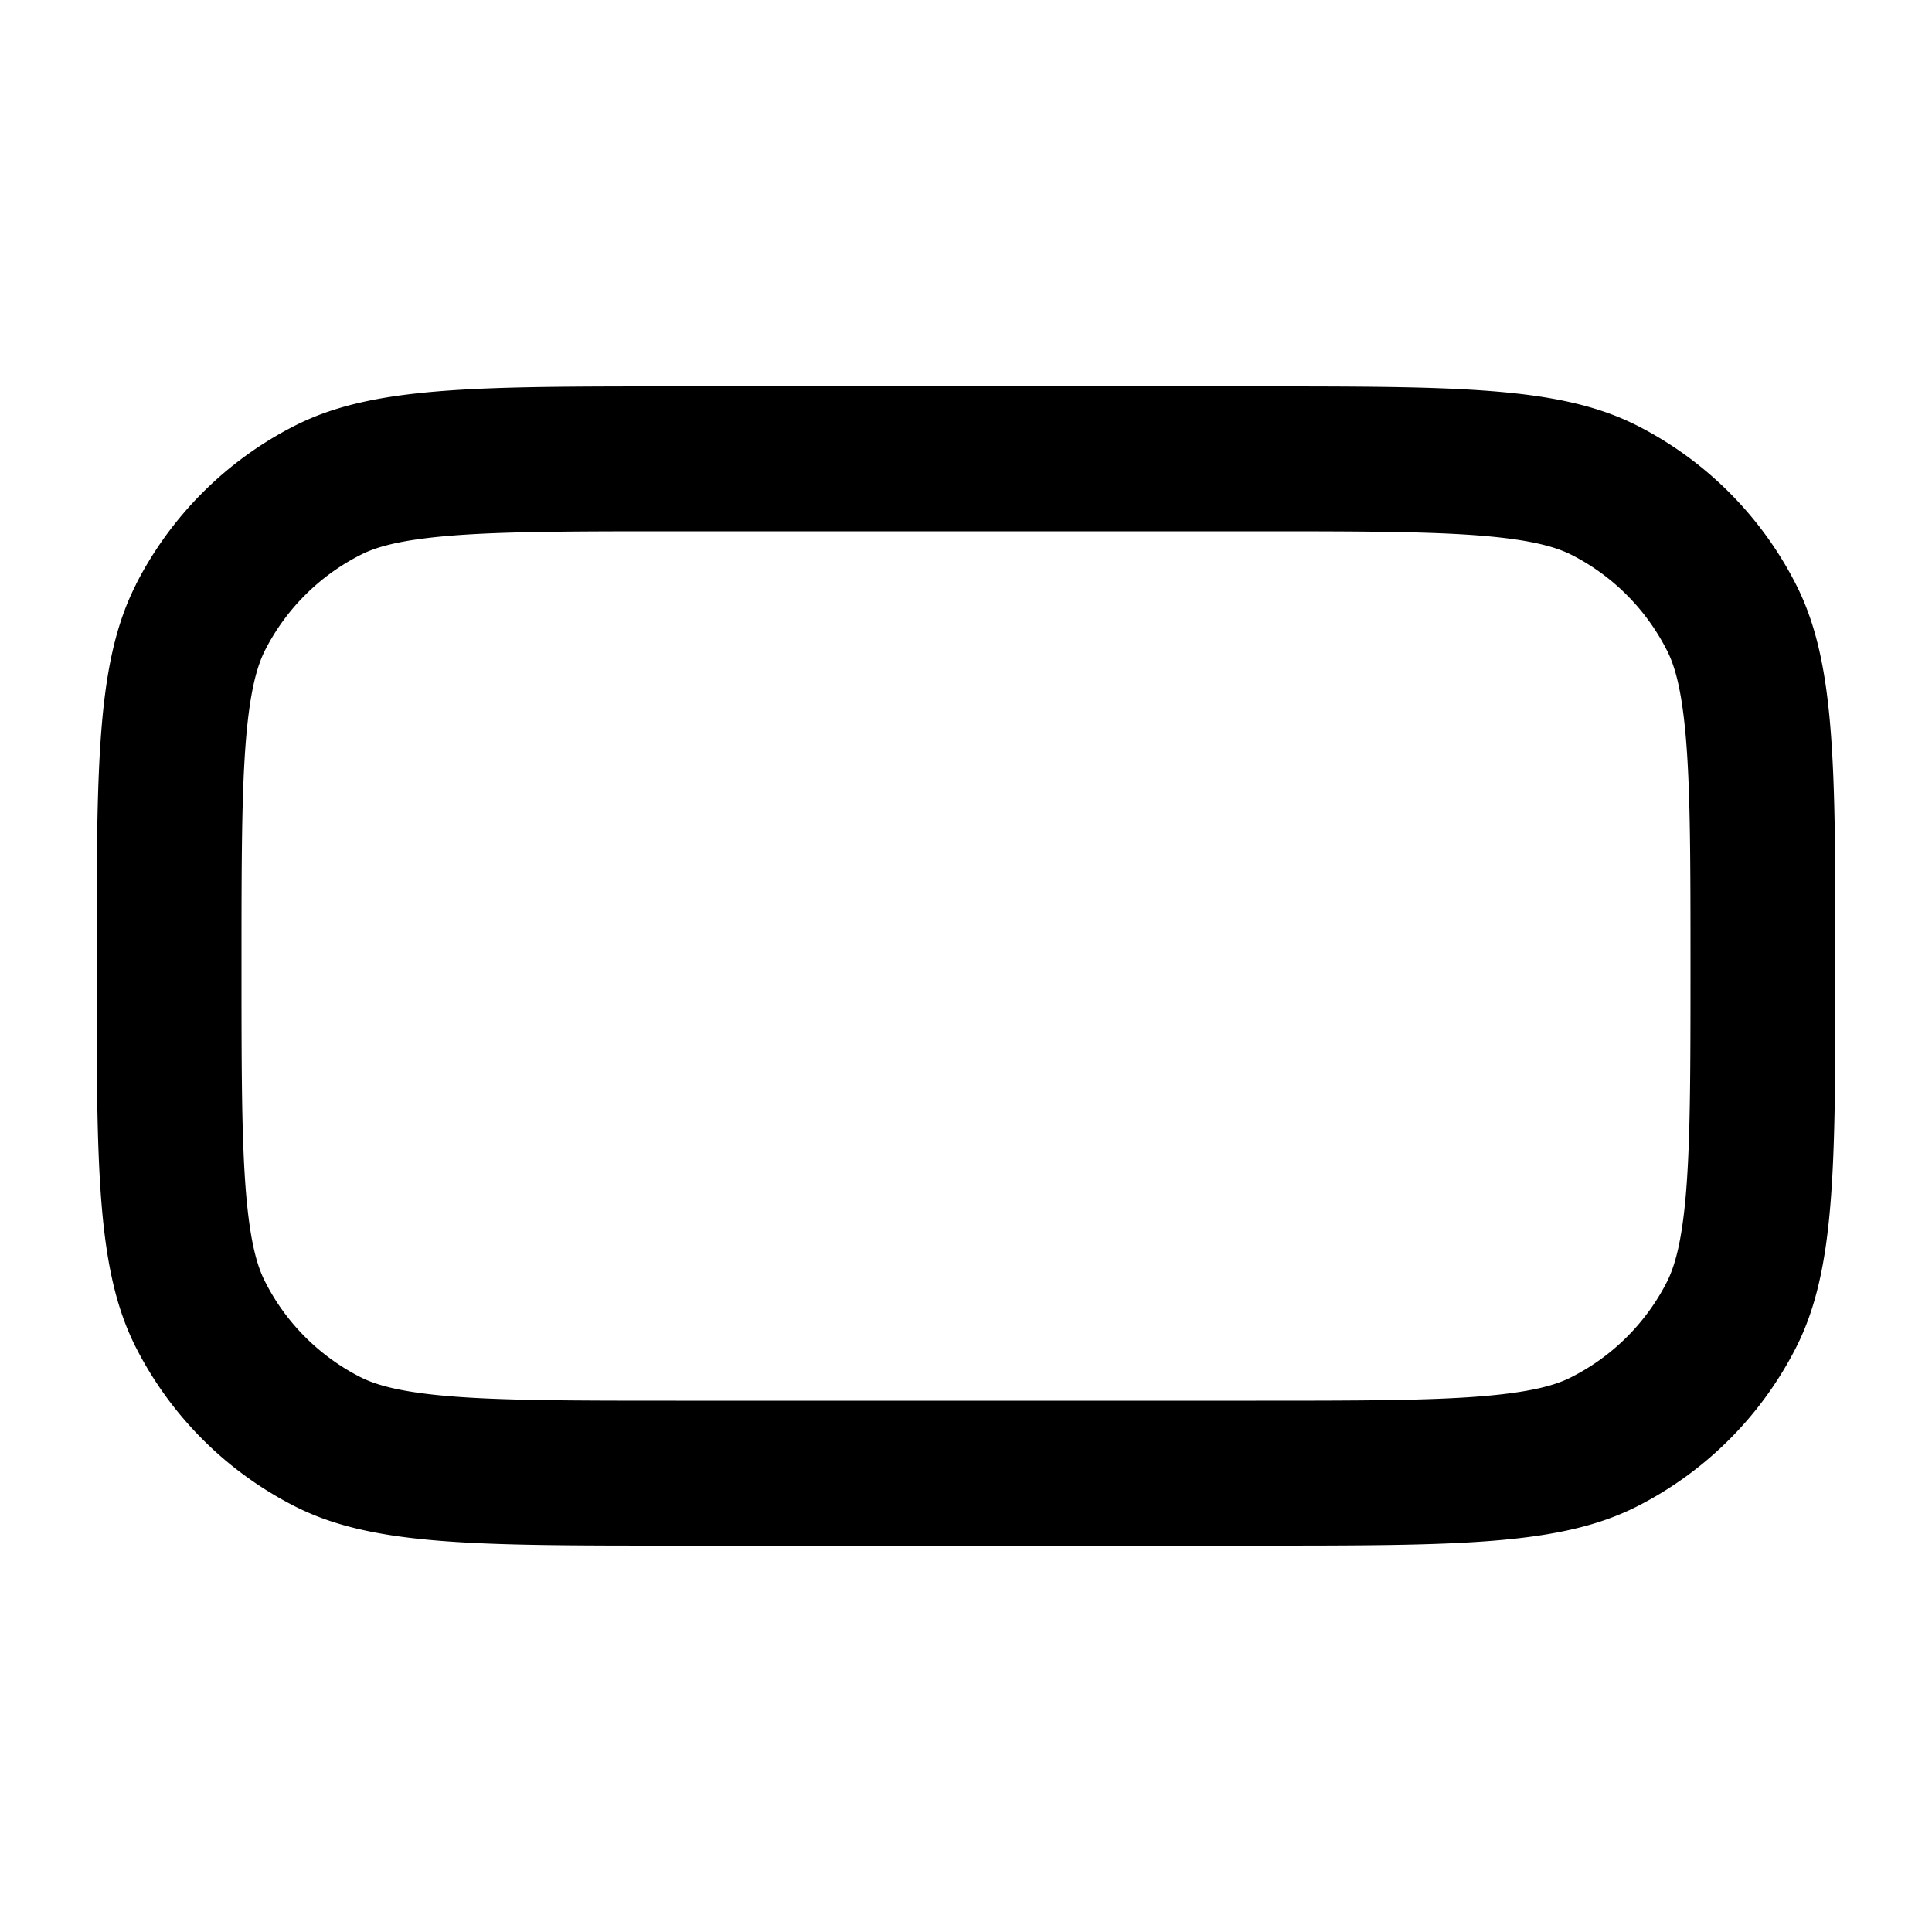 <svg xmlns="http://www.w3.org/2000/svg" width="20" height="20" fill="currentColor" viewBox="0 0 20 20"><path fill-rule="evenodd" d="M13 5.5H7c-1.075 0-1.79.001-2.34.046-.533.044-.777.12-.931.2a2.25 2.25 0 0 0-.984.983c-.078.154-.155.398-.199.93C2.501 8.21 2.5 8.925 2.5 10c0 1.075.001 1.79.046 2.34.044.533.12.777.2.931.215.424.56.768.983.984.154.078.398.155.93.199.55.045 1.266.046 2.341.046h6c1.075 0 1.79-.001 2.34-.046.533-.044.777-.12.931-.2a2.25 2.25 0 0 0 .984-.982c.078-.155.155-.399.199-.931.045-.55.046-1.266.046-2.341 0-1.075-.001-1.79-.046-2.34-.044-.533-.12-.777-.2-.931a2.25 2.25 0 0 0-.983-.984c-.154-.078-.398-.155-.93-.199C14.79 5.501 14.075 5.5 13 5.5Zm-11.591.548C1 6.85 1 7.9 1 10c0 2.1 0 3.15.409 3.953a3.75 3.75 0 0 0 1.639 1.638C3.85 16 4.9 16 7 16h6c2.1 0 3.15 0 3.953-.409a3.75 3.75 0 0 0 1.638-1.638C19 13.15 19 12.1 19 10c0-2.1 0-3.15-.409-3.952a3.75 3.75 0 0 0-1.639-1.64C16.15 4 15.1 4 13 4H7c-2.1 0-3.15 0-3.952.409a3.75 3.75 0 0 0-1.64 1.639Z" clip-rule="evenodd"/></svg>
